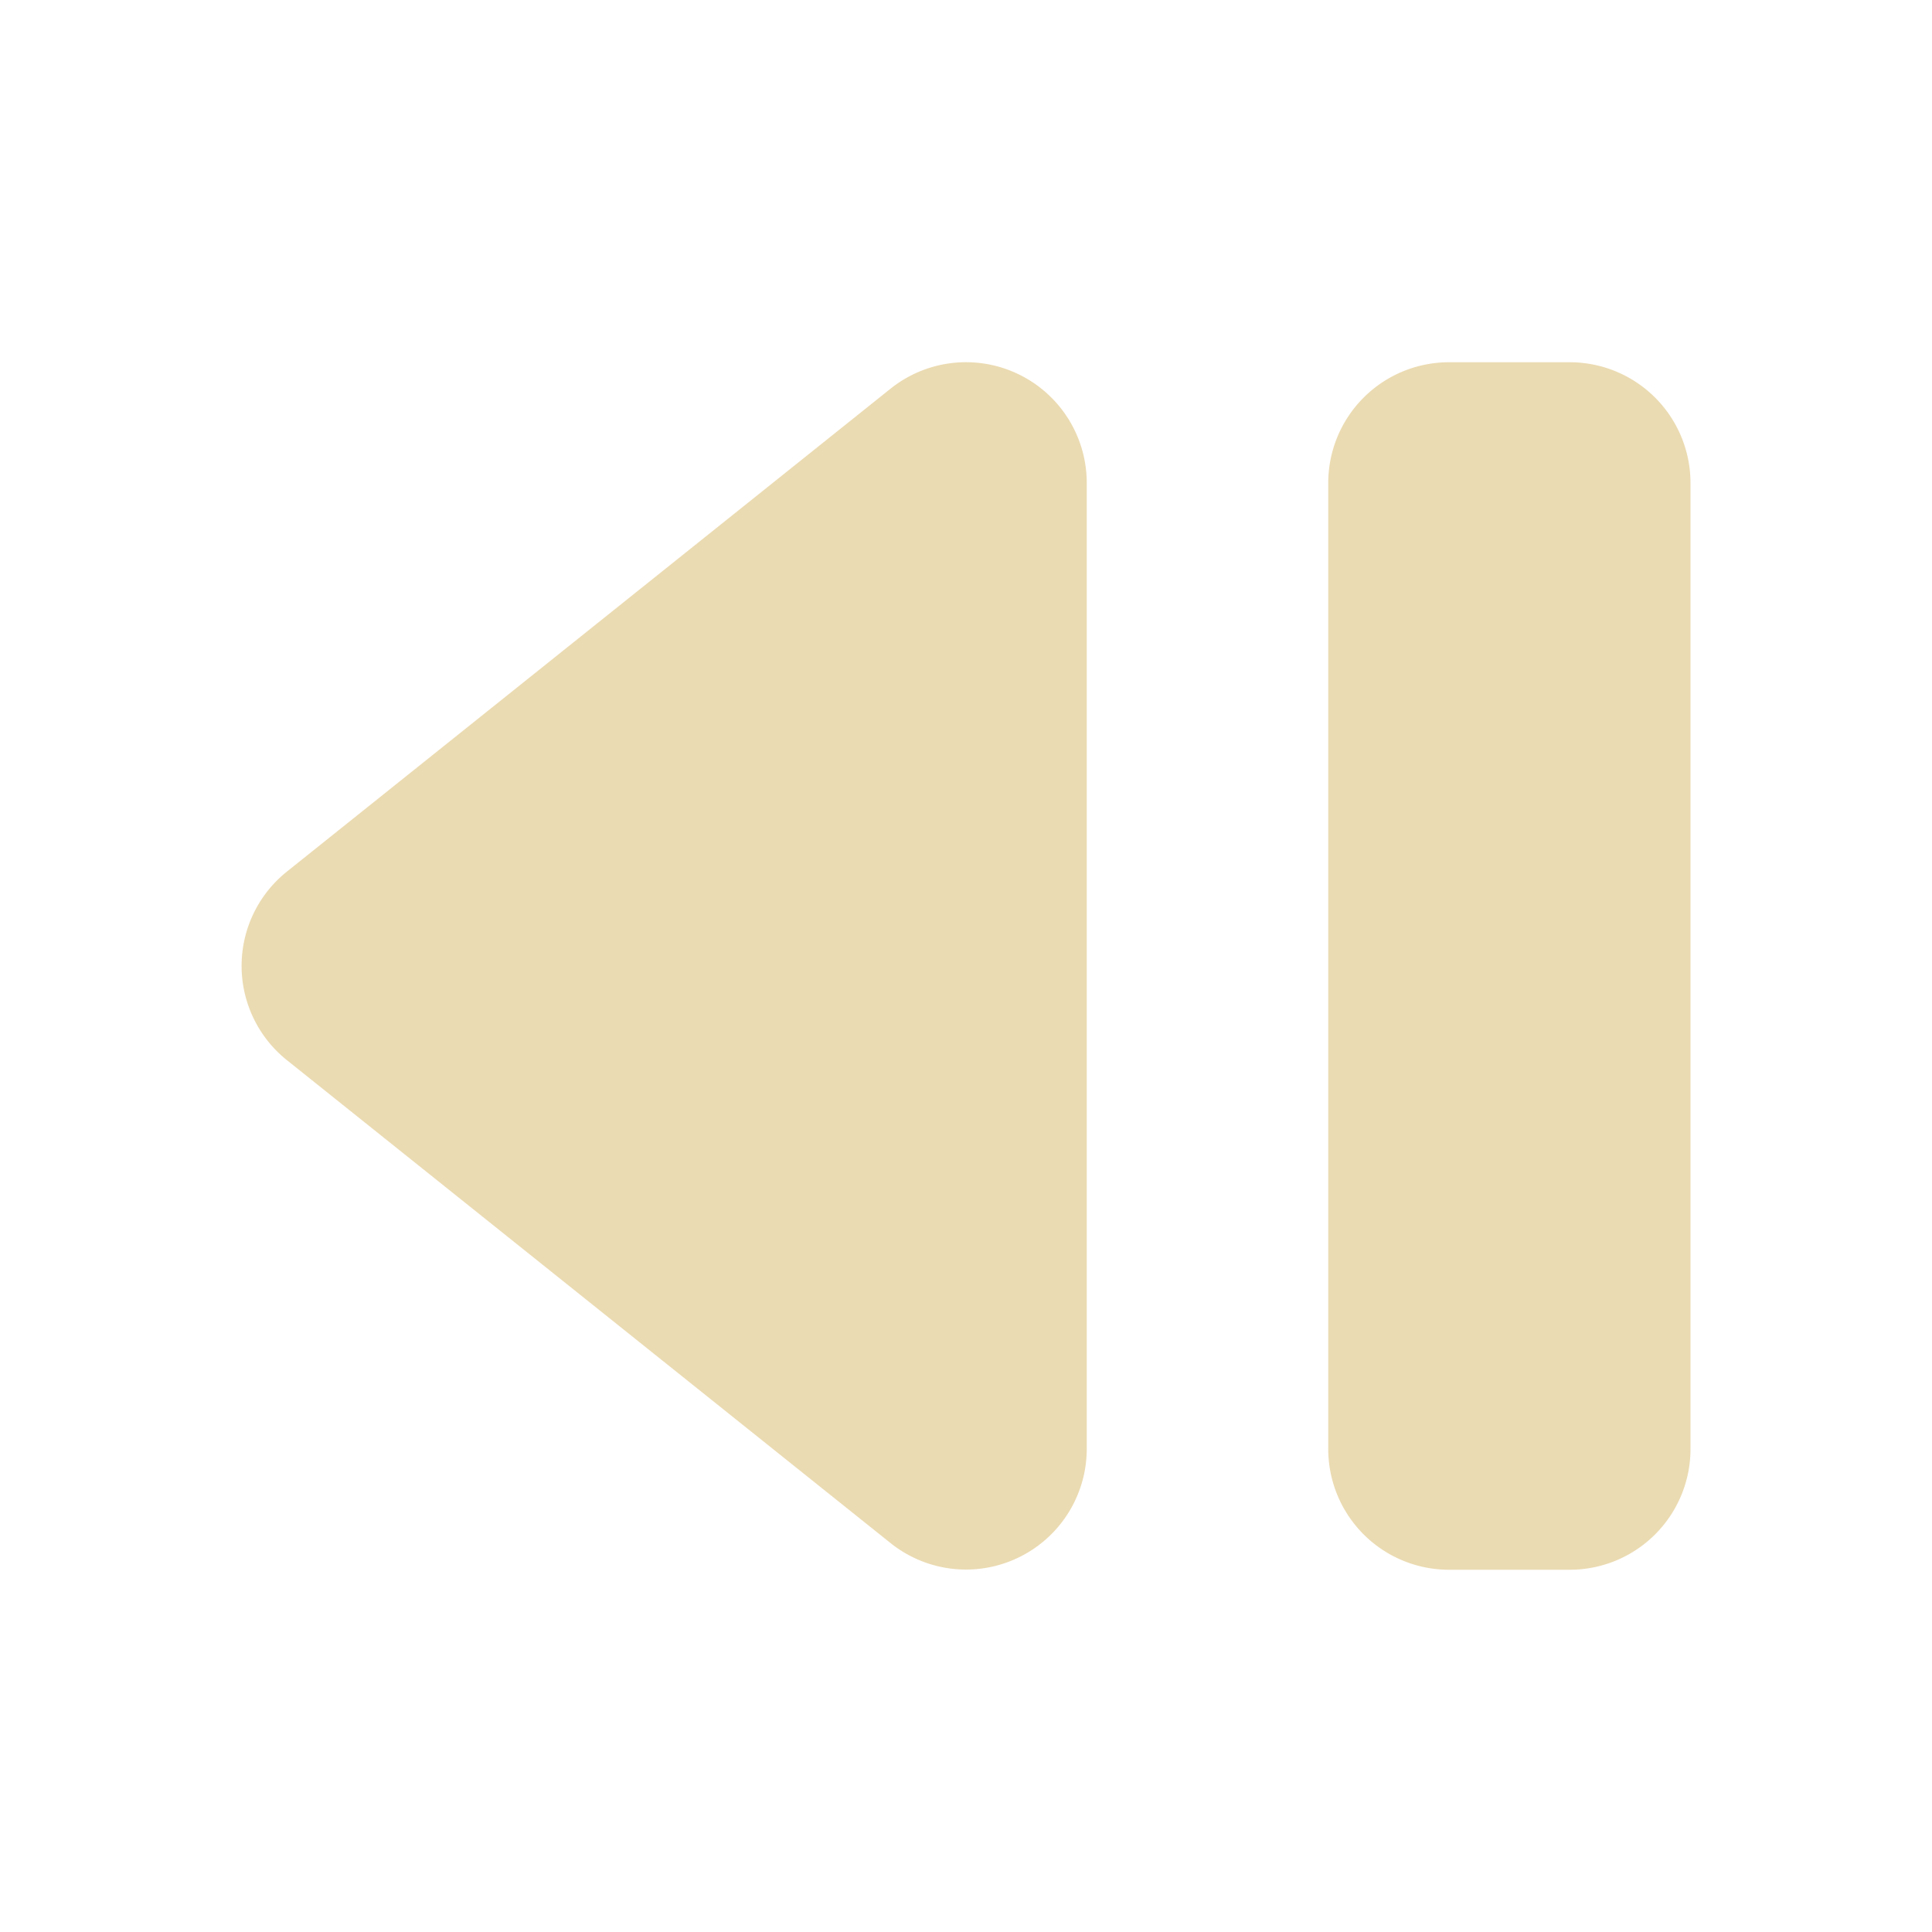 <svg height="16" viewBox="0 0 16 16" width="16" xmlns="http://www.w3.org/2000/svg"><path d="M13 3a1 1 0 0 1 1 1v8a1 1 0 0 1-1 1h-1a1 1 0 0 1-1-1V4a1 1 0 0 1 1-1zM8.025 3A1 1 0 0 1 9 3.998v8a1 1 0 0 1-1.625.781l-5-4a1 1 0 0 1 0-1.56l5-4A1 1 0 0 1 8.025 3z" fill="#ebdbb2"/></svg>
